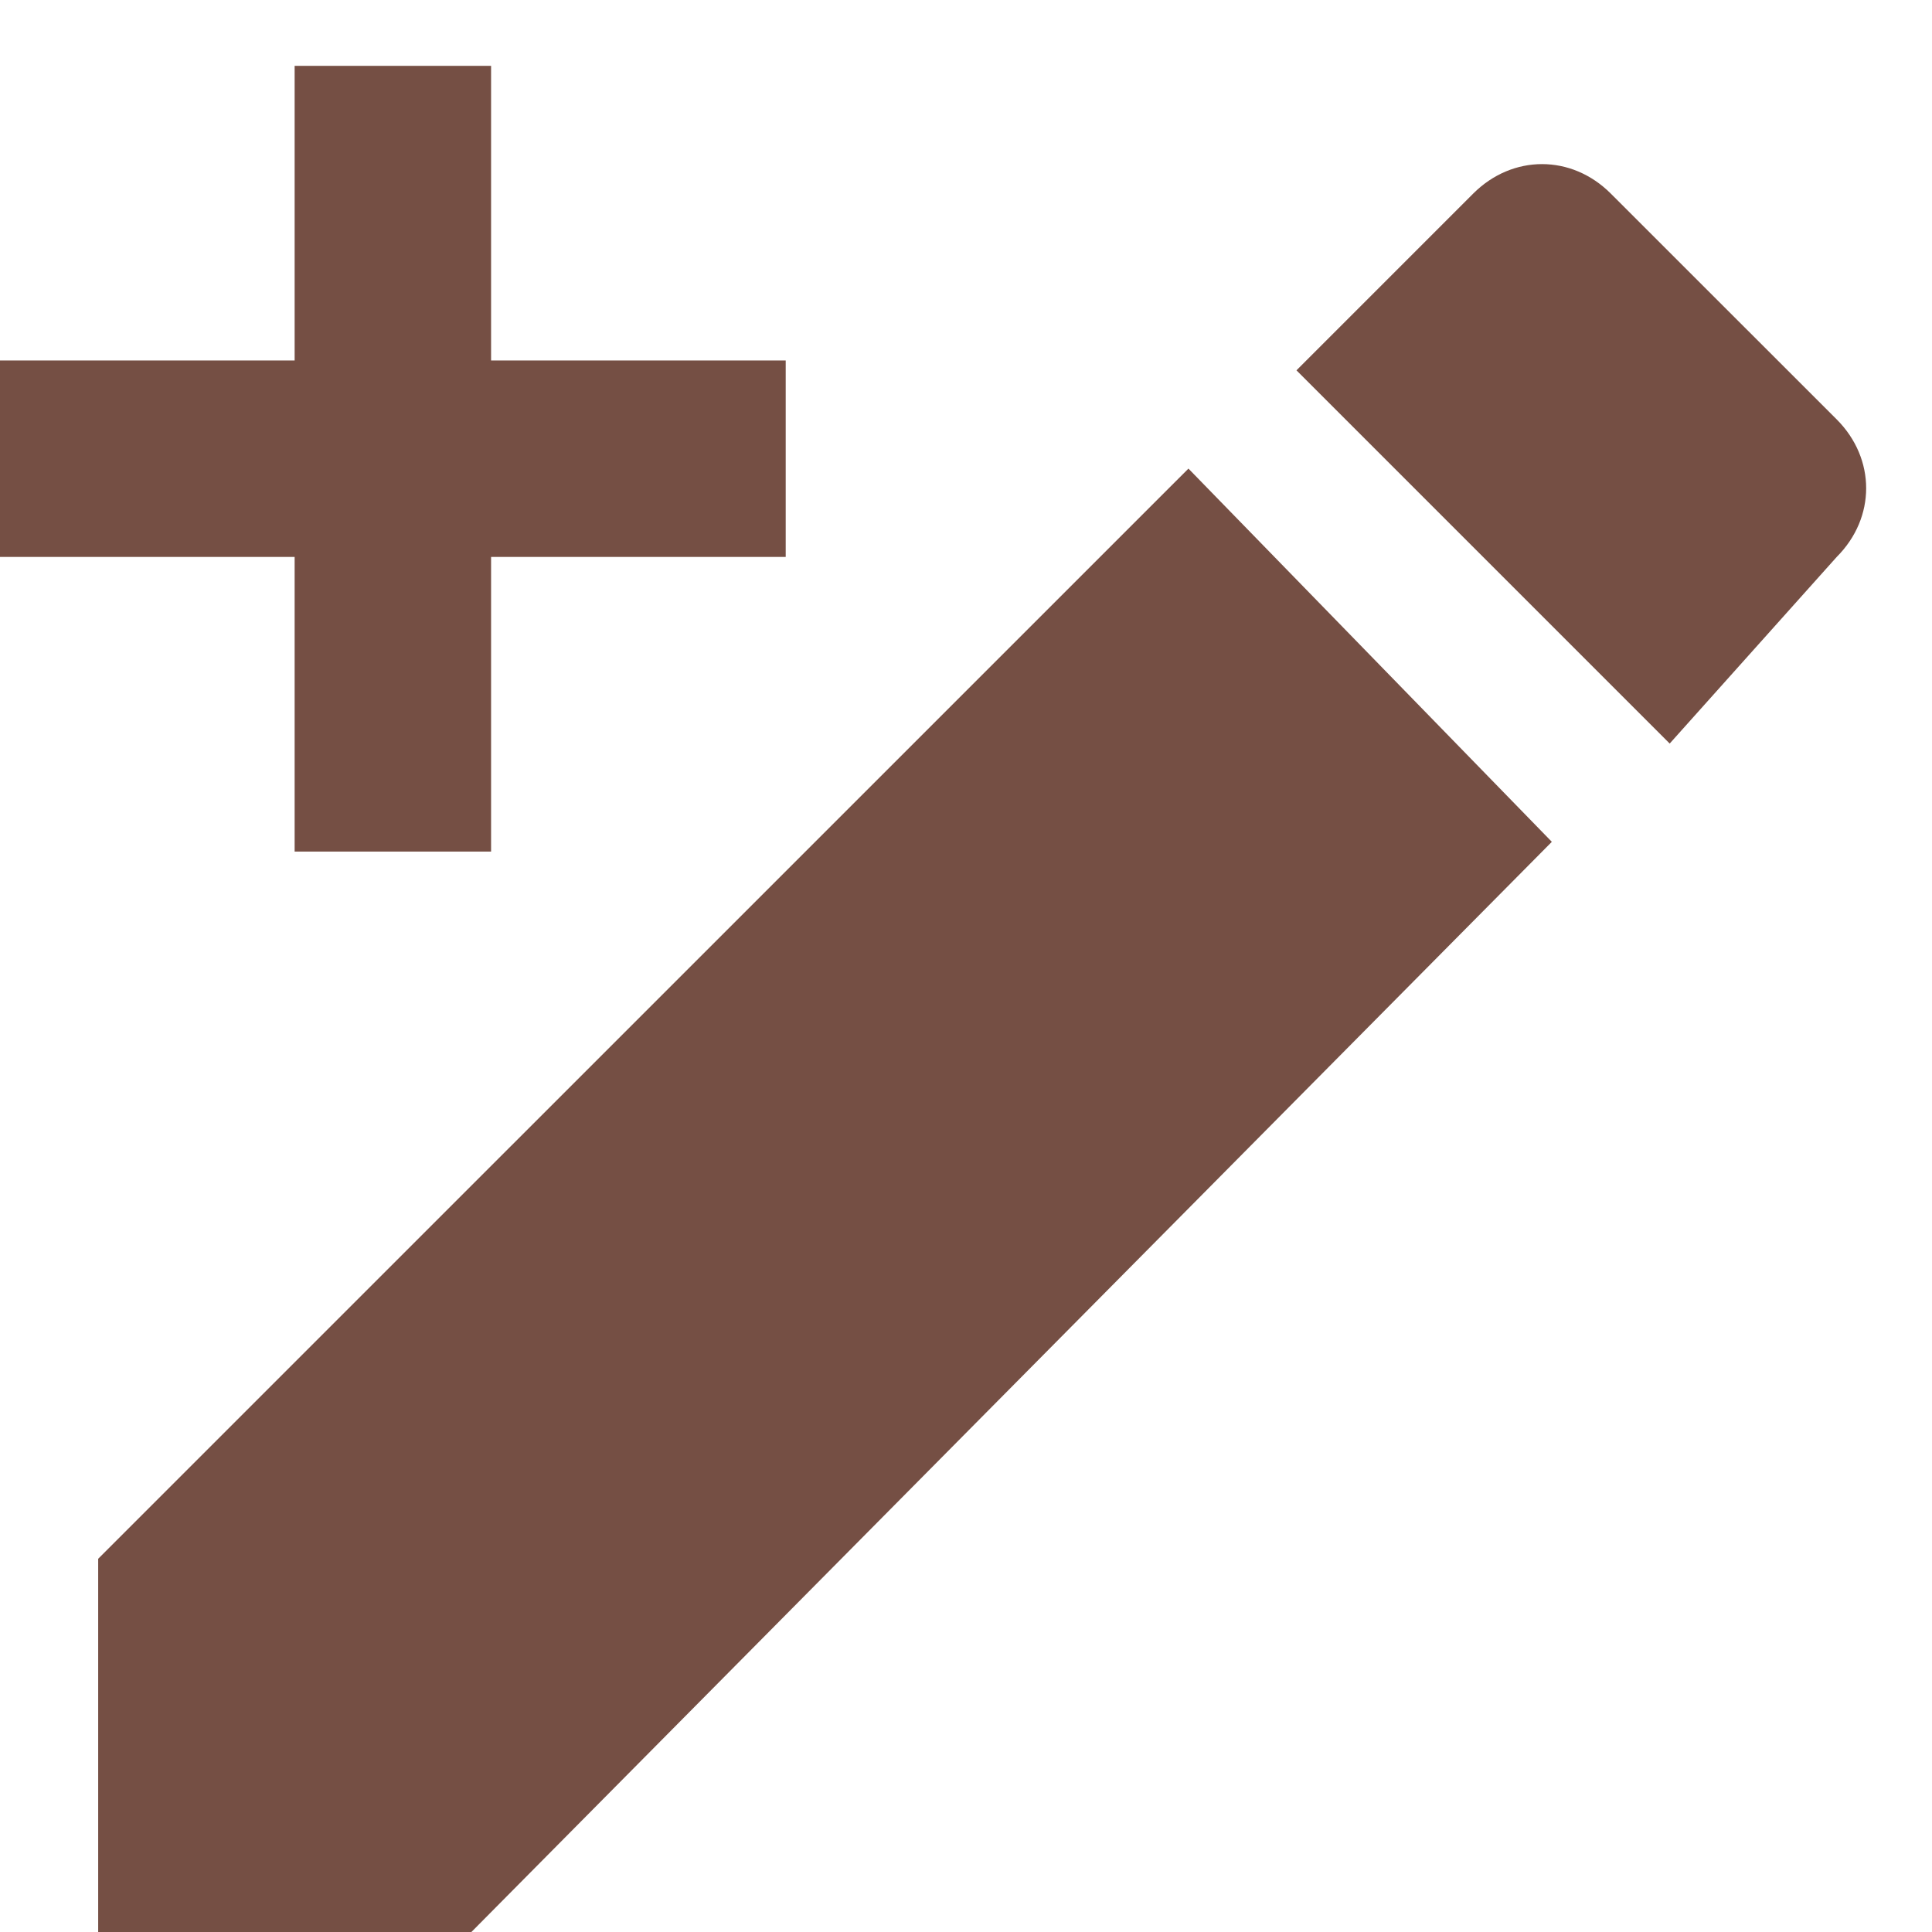 <svg width="22" height="22" viewBox="0 0 22 22" fill="none" xmlns="http://www.w3.org/2000/svg">
<path d="M20.915 6.342C21.362 5.895 21.362 5.224 20.915 4.776L18.342 2.204C17.895 1.757 17.224 1.757 16.776 2.204L14.763 4.217L19.013 8.467L20.915 6.342ZM1.118 17.75V22H5.368L17.671 9.586L13.533 5.336L1.118 17.75ZM5.592 0.75V4.105H8.947V6.342H5.592V9.697H3.355V6.342H0V4.105H3.355V0.75H5.592Z" fill="#754F44"/>
</svg>
